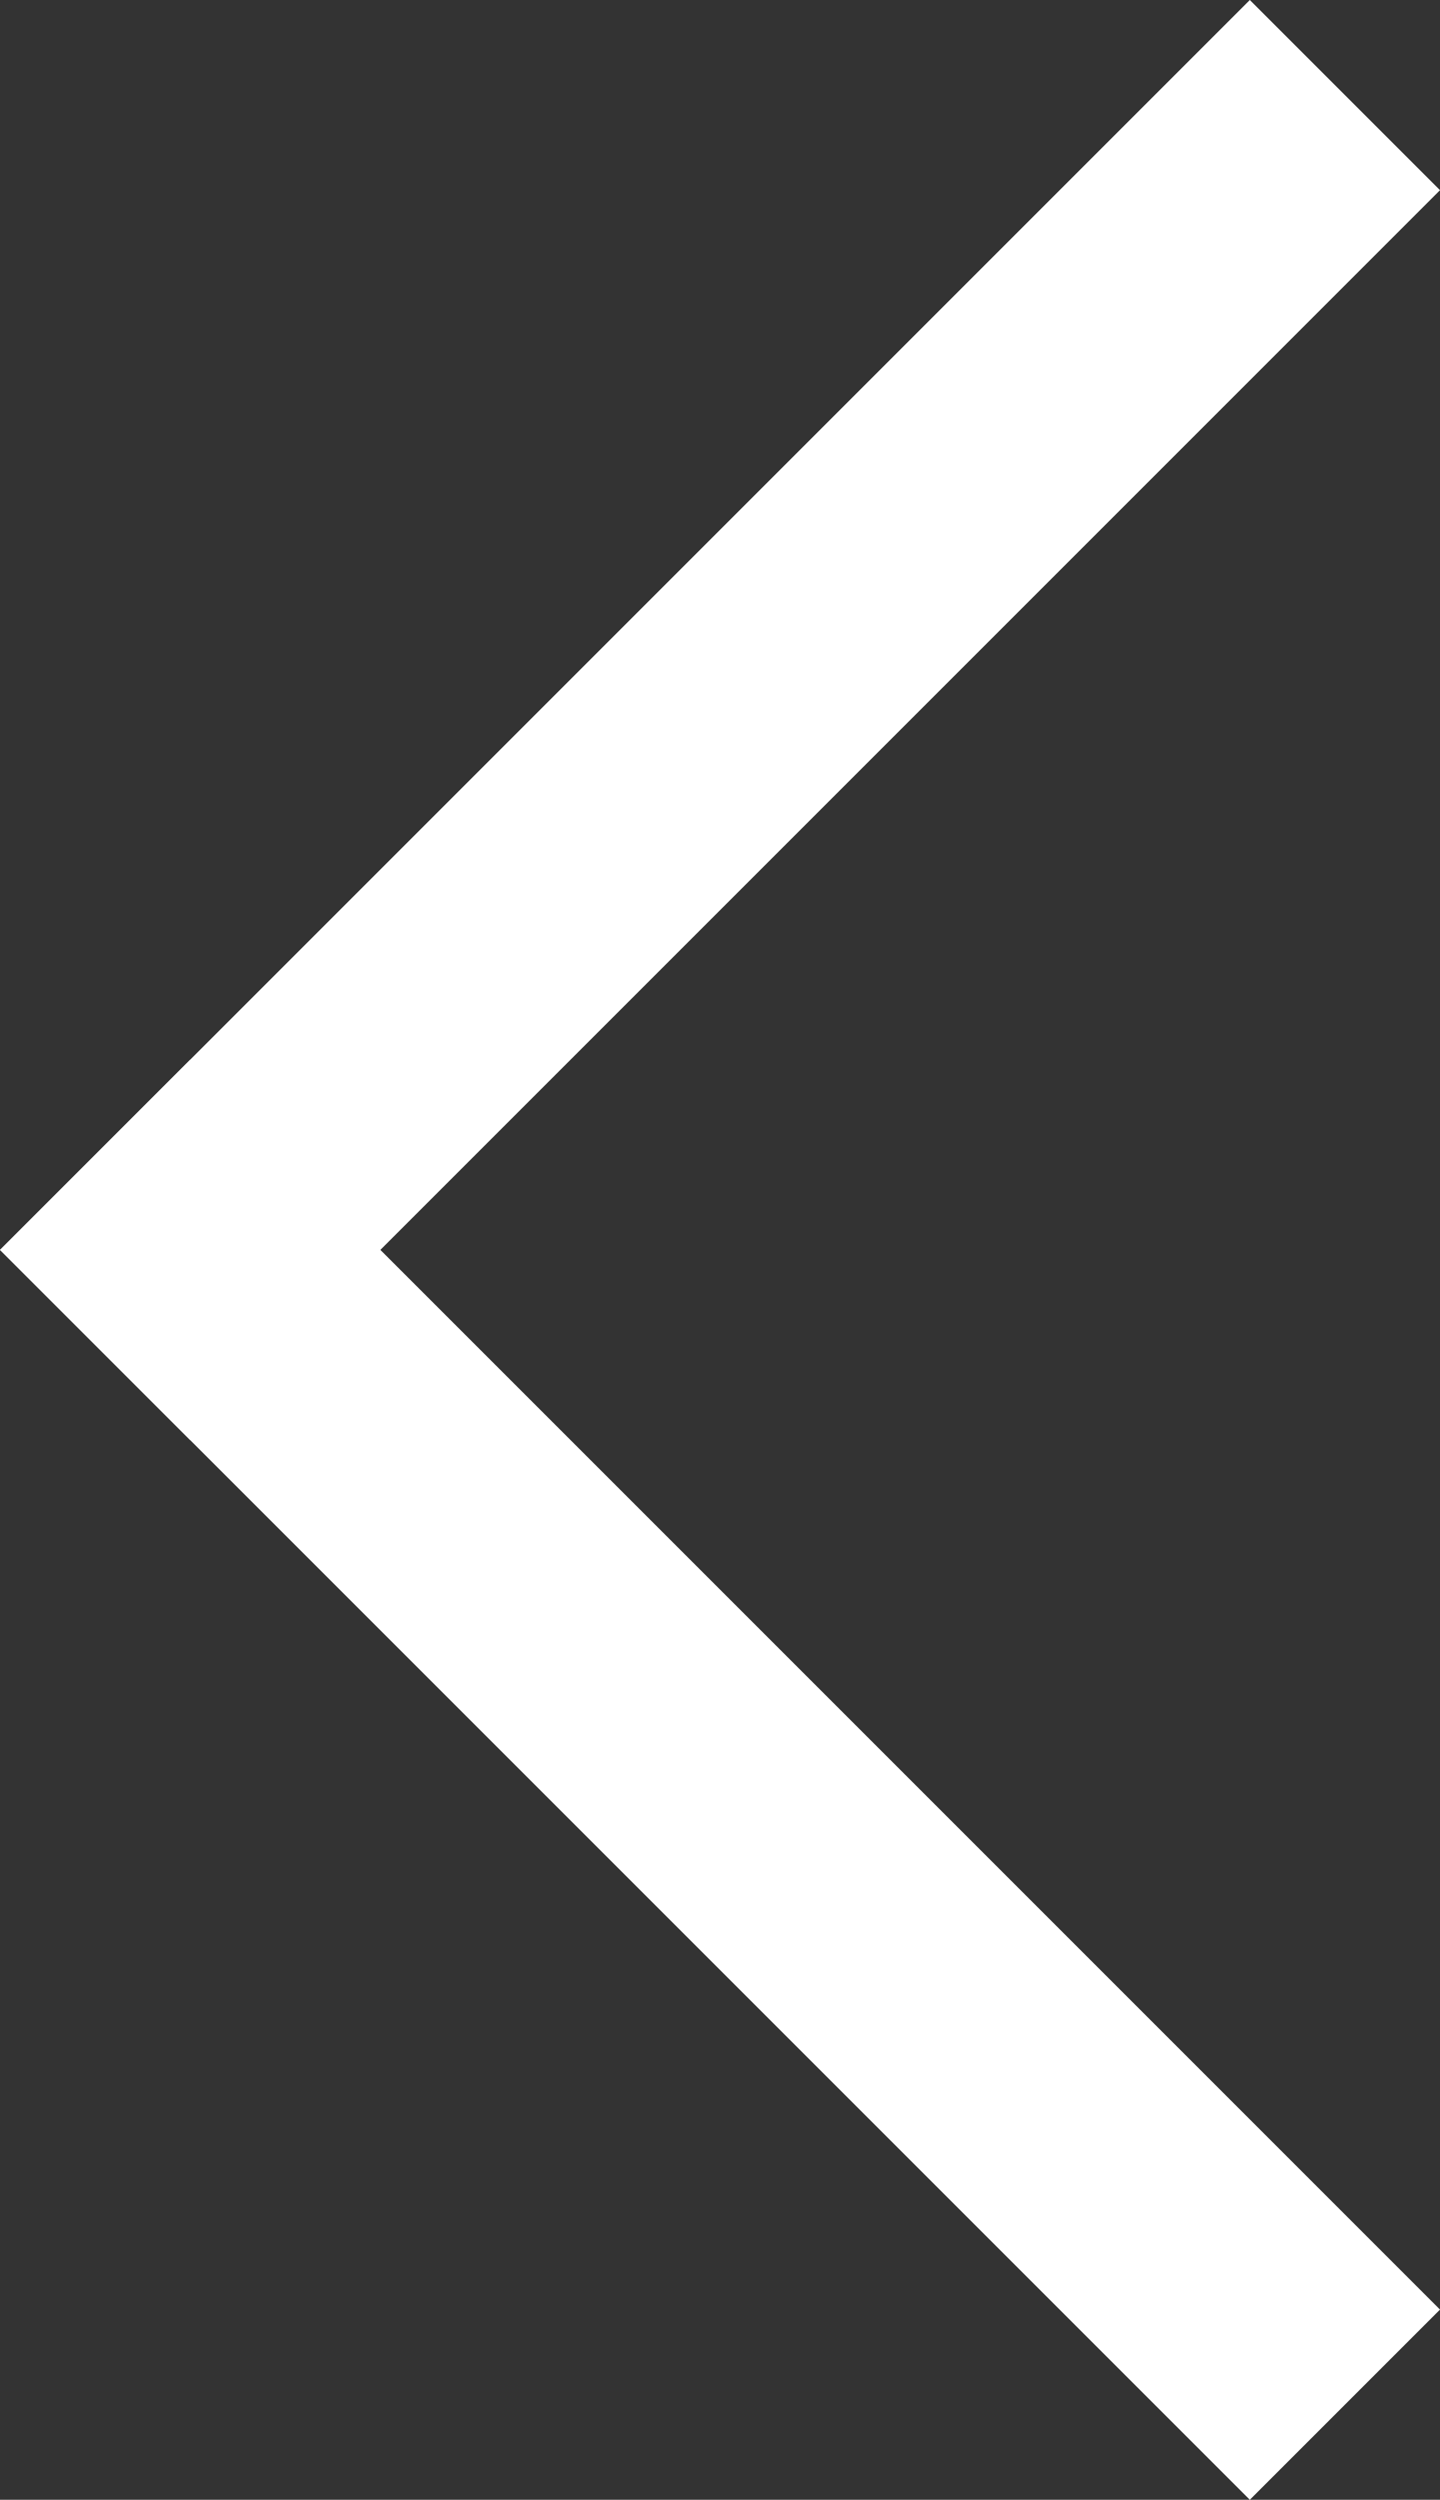 <?xml version="1.0" encoding="utf-8"?>
<!-- Generator: Adobe Illustrator 22.1.0, SVG Export Plug-In . SVG Version: 6.00 Build 0)  -->
<svg version="1.1" id="图层_1" xmlns="http://www.w3.org/2000/svg" xmlns:xlink="http://www.w3.org/1999/xlink" x="0px" y="0px"
	 viewBox="0 0 10.6 18.4" style="enable-background:new 0 0 10.6 18.4;" xml:space="preserve">
<rect x="0" y="0" width="10.6" height="18.4" fill="#333333" stroke="none"/>
<style type="text/css">
	.st0{fill:#FFFFFF;}
</style>
<title>资源 1</title>
<g id="图层_2_1_">
	<g id="图层_1-2">
		<rect x="-0.5" y="5" transform="matrix(0.707 -0.707 0.707 0.707 -2.197 5.297)" class="st0" width="11.6" height="0.6"/>
		<polygon class="st0" points="9.2,0 0,9.2 1.4,10.6 10.6,1.4 9.2,0 		"/>
		<rect x="5" y="7.3" transform="matrix(0.708 -0.707 0.707 0.708 -7.691 7.574)" class="st0" width="0.6" height="11.6"/>
		<polygon class="st0" points="1.4,7.8 0,9.2 9.2,18.4 10.6,17 1.4,7.8 		"/>
	</g>
</g>
</svg>
